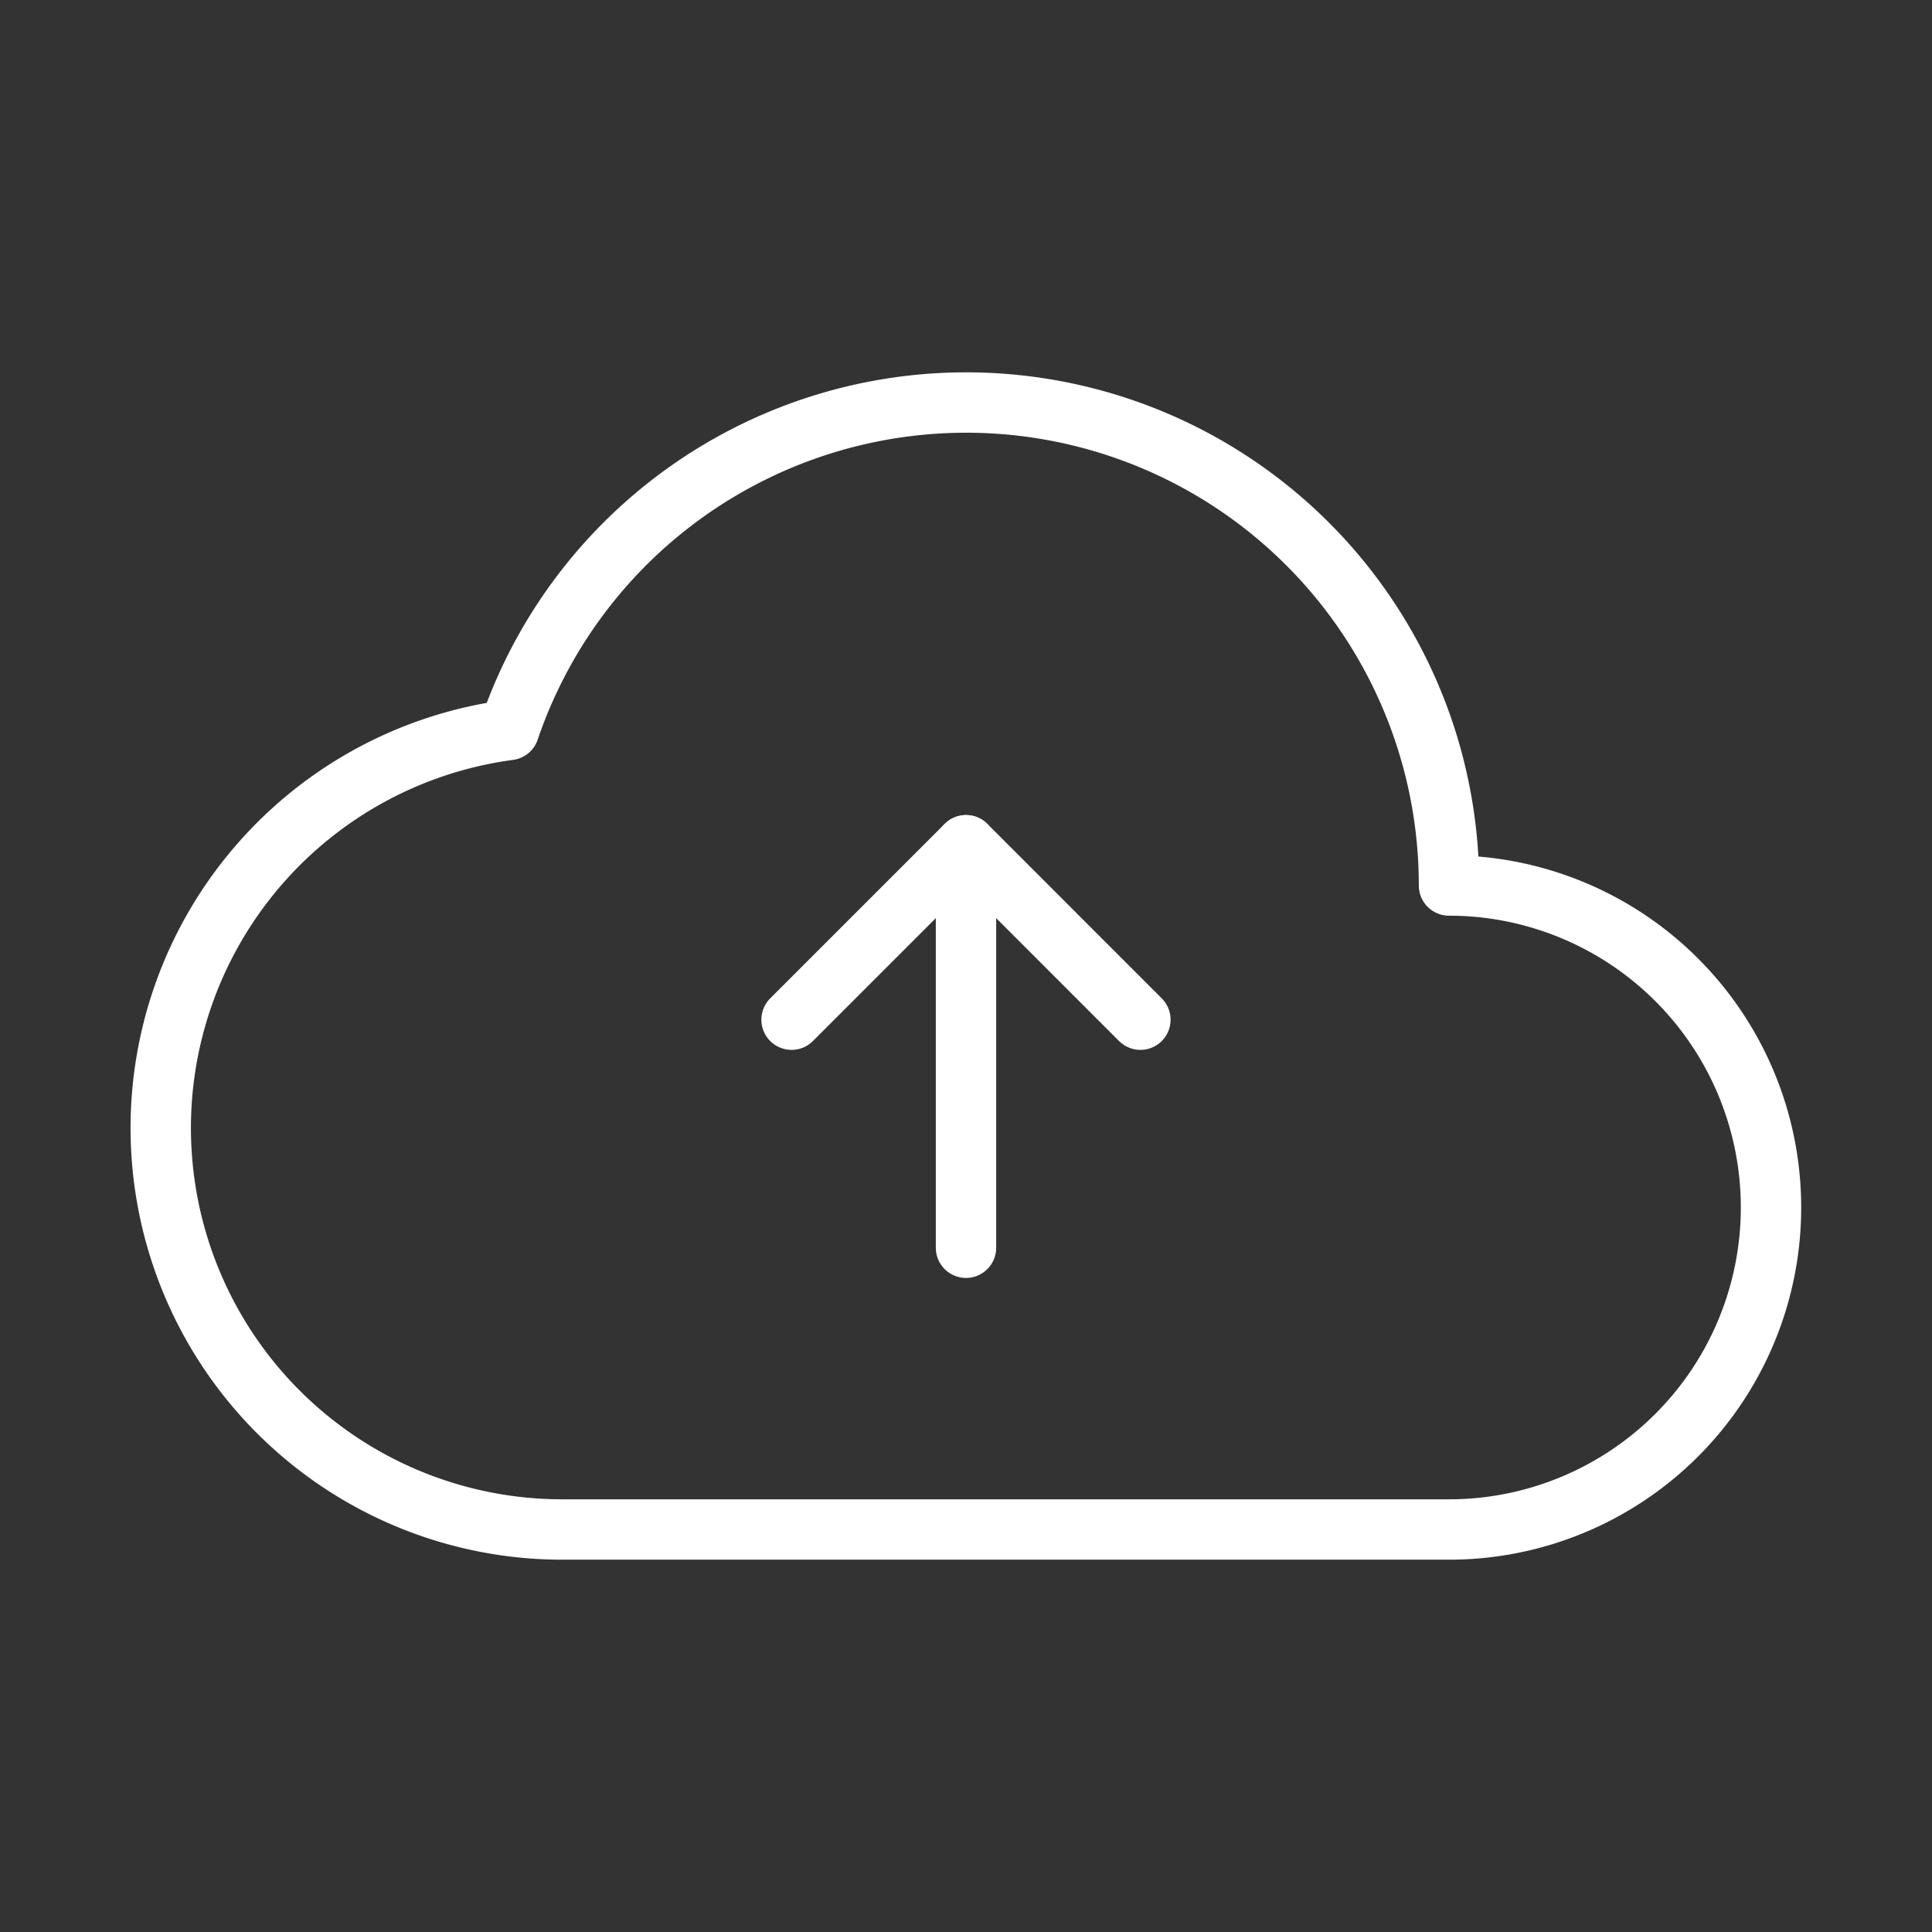 <svg xmlns="http://www.w3.org/2000/svg" xmlns:xlink="http://www.w3.org/1999/xlink" width="48" height="48" viewBox="0 0 48 48">
  <rect x="0" y="0" width="48" height="48" fill="#333333" stroke="none"/>
  <defs>
    <clipPath id="clip-path">
      <rect id="Rectangle_4027" data-name="Rectangle 4027" width="48" height="48" fill="none" stroke="#fff" stroke-width="1"/>
    </clipPath>
  </defs>
  <g id="Group_5761" data-name="Group 5761" clip-path="url(#clip-path)">
    <path id="Path_7864" data-name="Path 7864" d="M10.648,13.136A9.976,9.976,0,0,0,12,33H34a8,8,0,0,0,0-16,11.995,11.995,0,0,0-23.352-3.864Z" transform="translate(2 5)" fill="none" stroke="#fff" stroke-linecap="round" stroke-linejoin="round" stroke-width="1.5"/>
    <path id="Path_7865" data-name="Path 7865" d="M9.833,14.834,14.167,10.5,18.5,14.834" transform="translate(9.833 10.5)" fill="none" stroke="#fff" stroke-linecap="round" stroke-linejoin="round" stroke-width="1.5"/>
    <line id="Line_241" data-name="Line 241" y1="10" transform="translate(24 21)" fill="none" stroke="#fff" stroke-linecap="round" stroke-linejoin="round" stroke-width="1.5"/>
  </g>
</svg>
